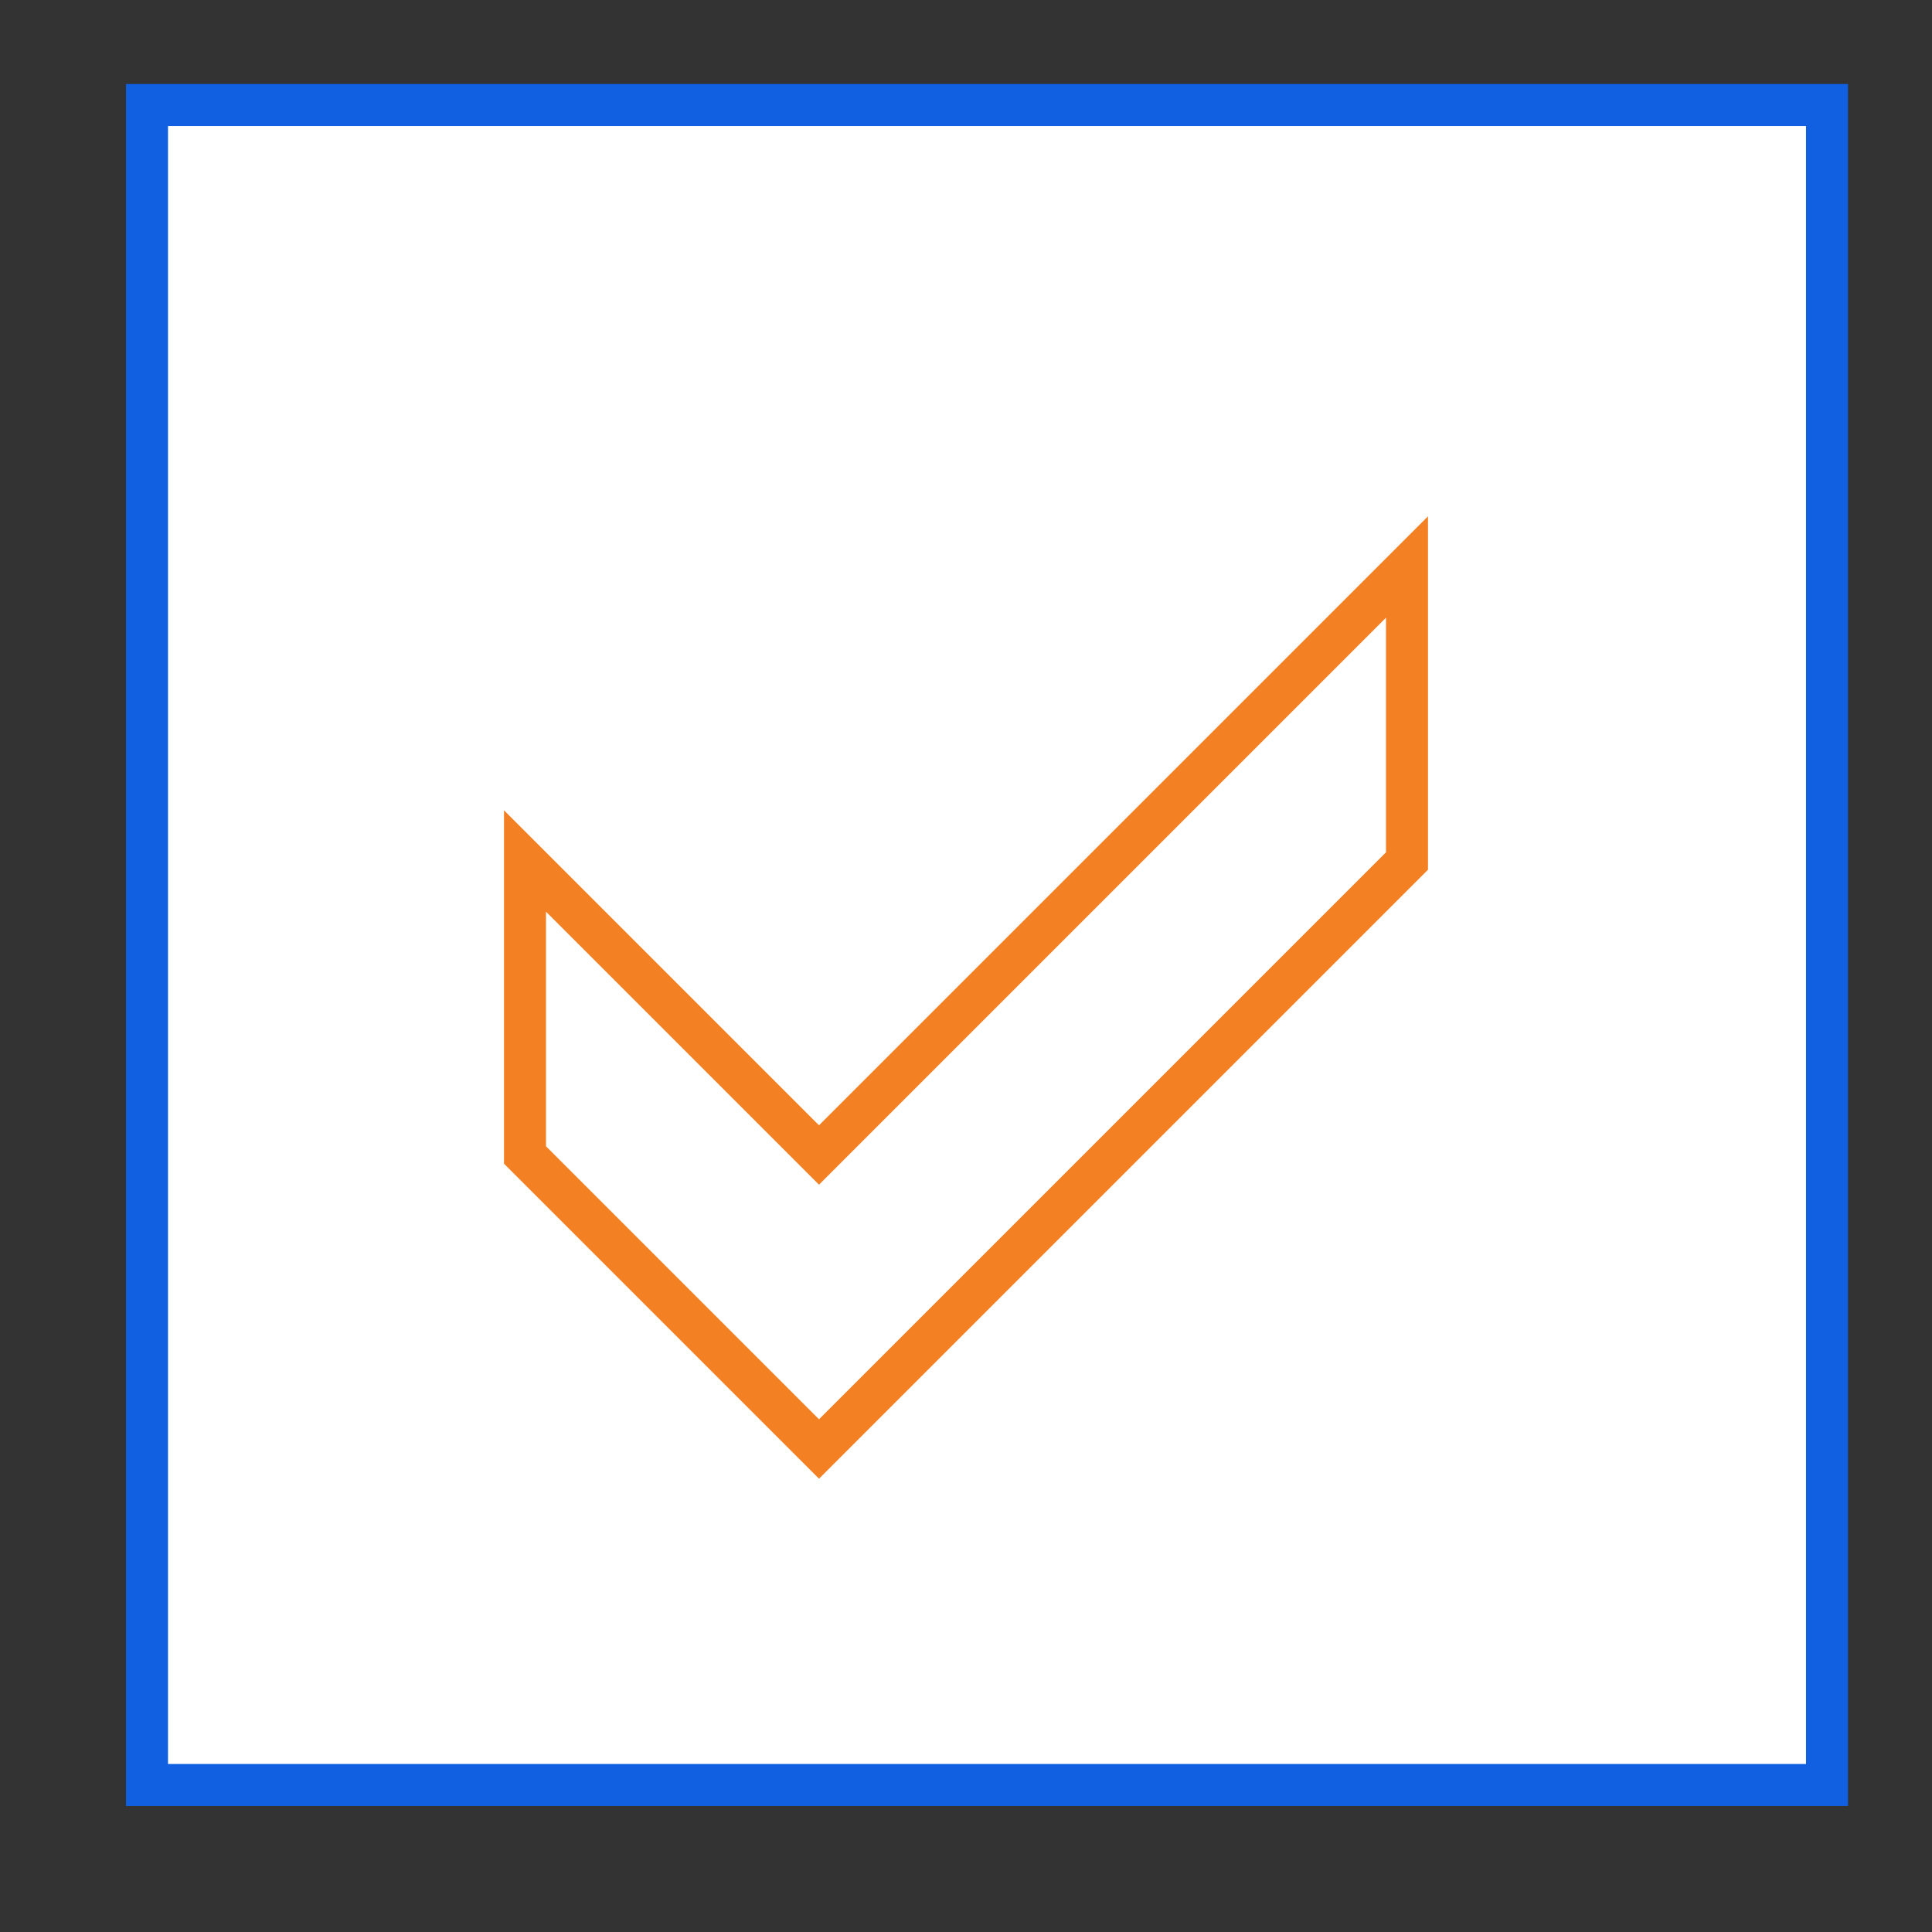 <svg data-name="Layer 2" xmlns="http://www.w3.org/2000/svg" viewBox="0 0 46 46"><rect x="0" y="0" width="46" height="46" fill="#333333" stroke="none"/><path stroke-miterlimit="10" stroke="#1060e1" fill="#fff" d="M3.5 2.5h40v40h-40z"/><path fill-rule="evenodd" fill="#fff" d="M12.5 20.5l7 7 14-14v7l-14 14-7-7v-7z"/><path fill="none" stroke="#f48024" fill-rule="evenodd" stroke-miterlimit="10" d="M12.5 20.5l7 7 14-14v7l-14 14-7-7v-7z"/></svg>
